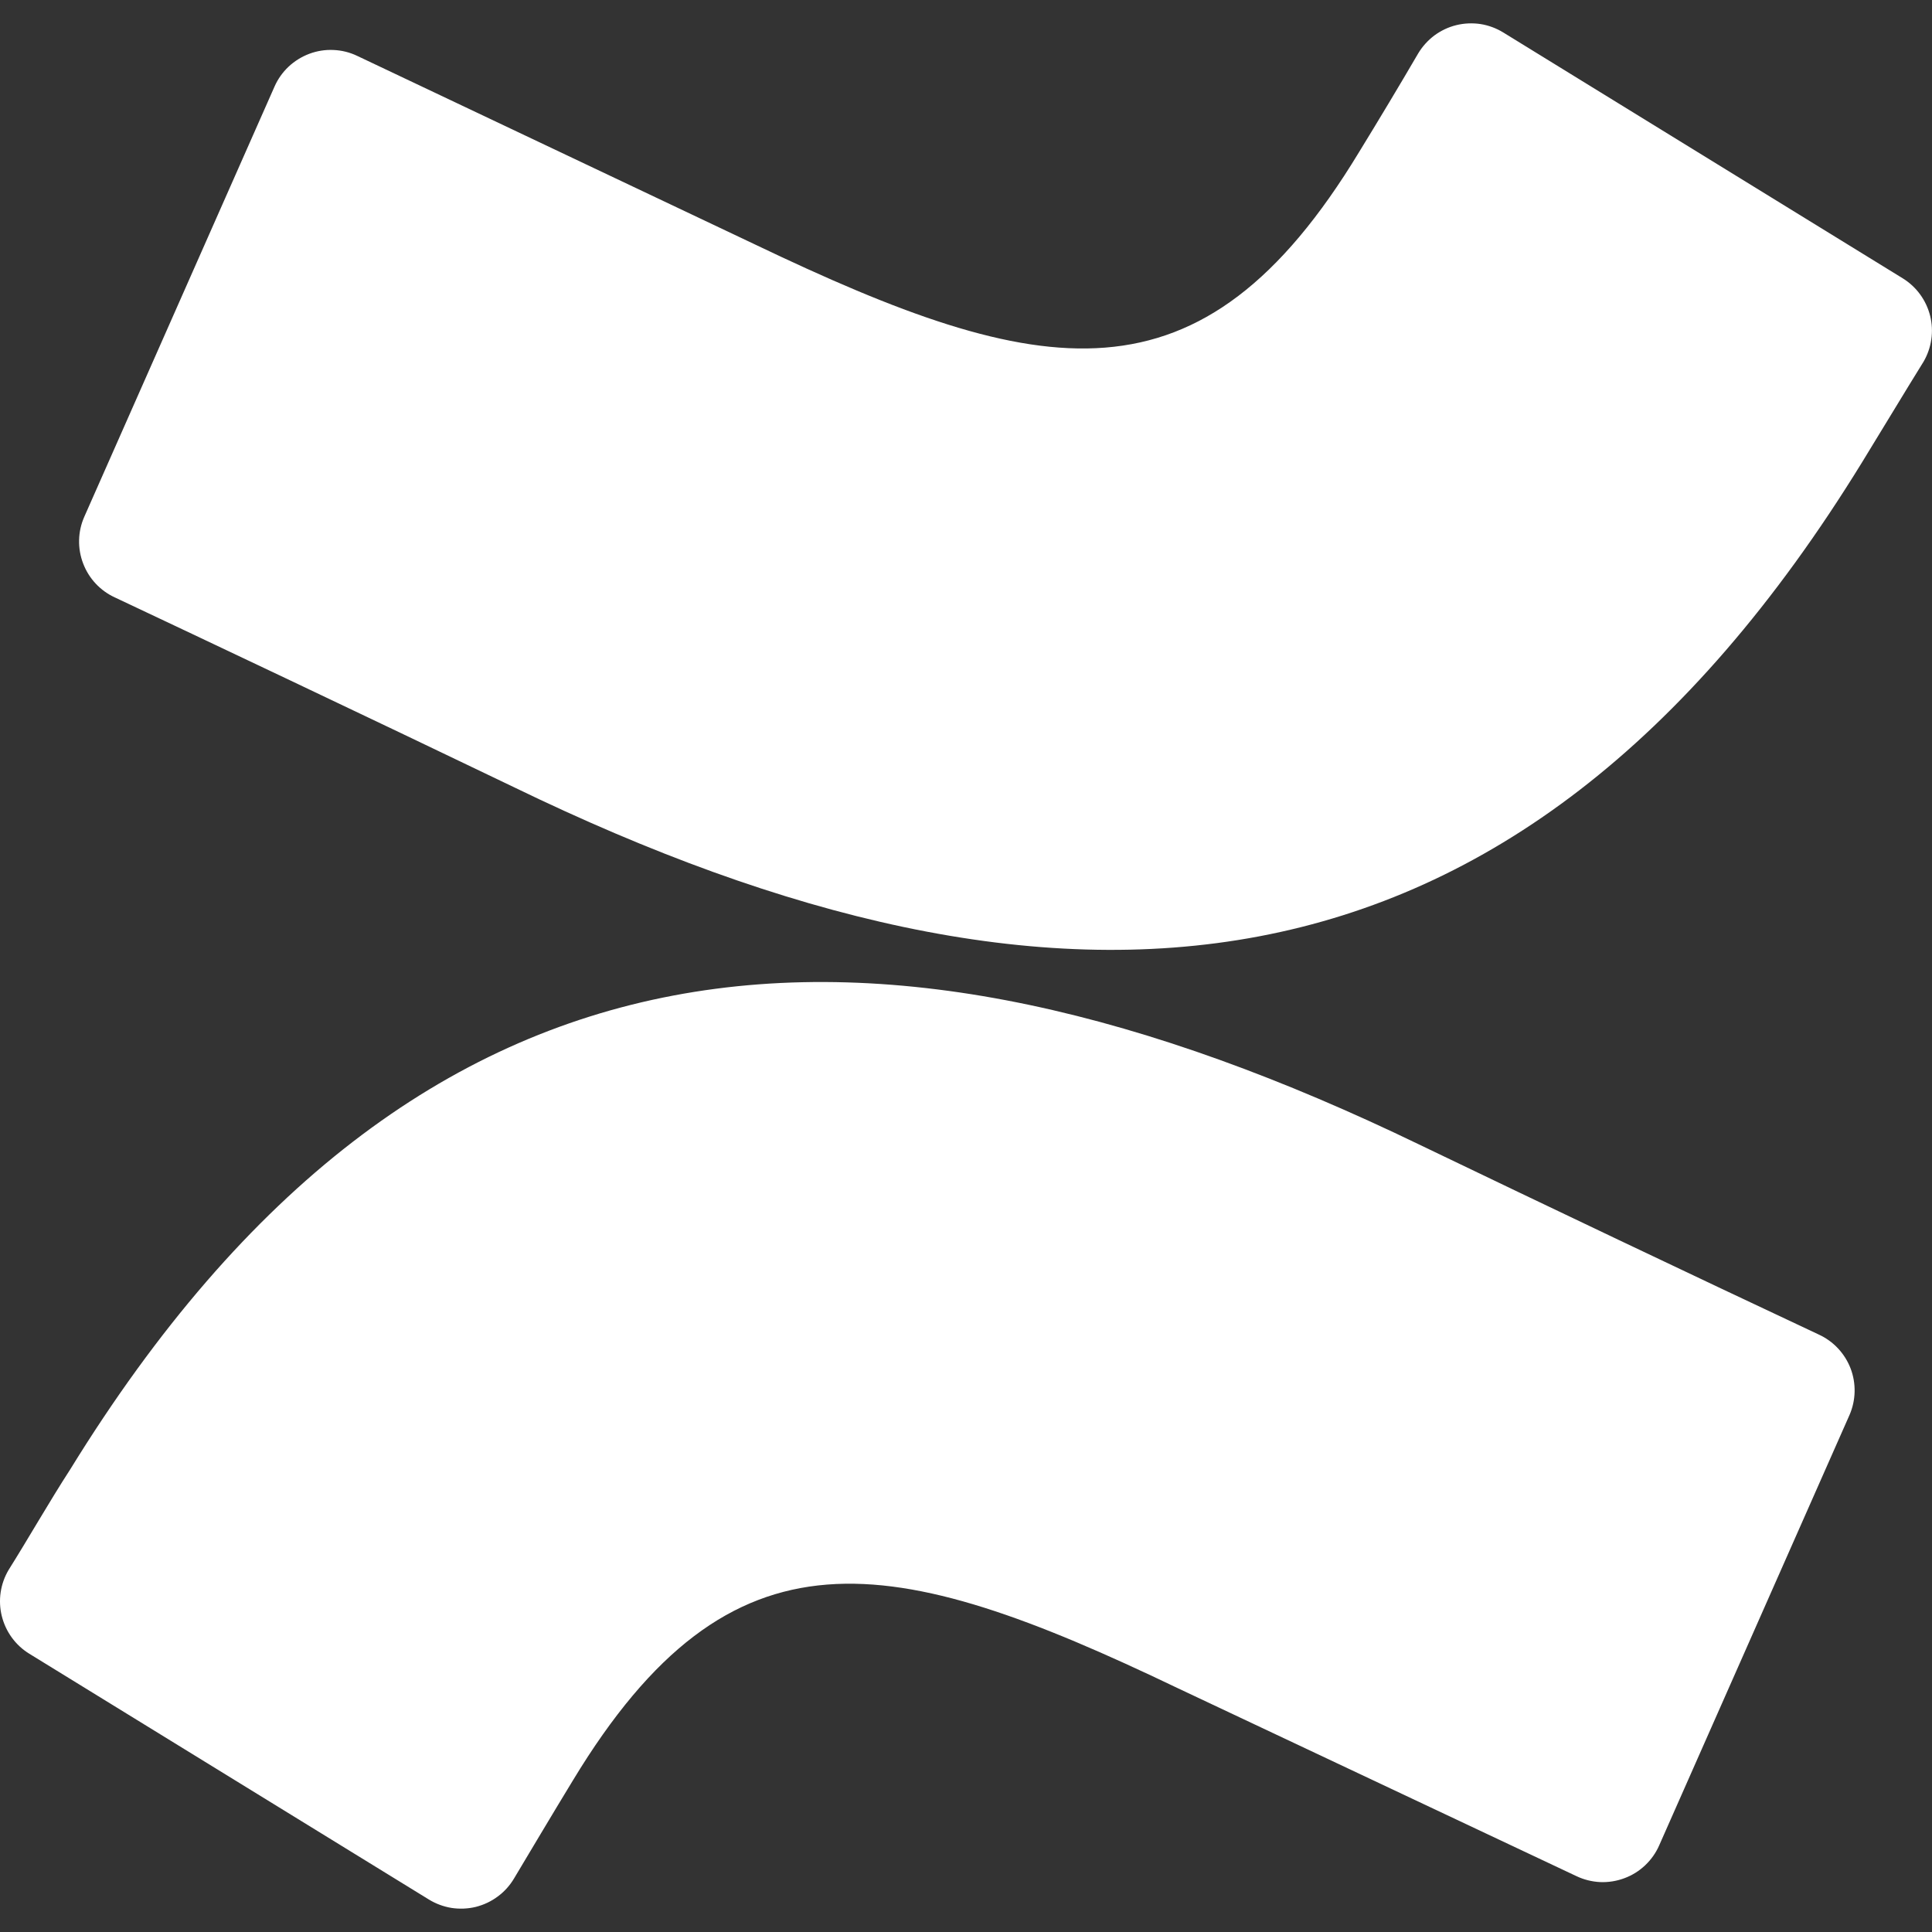 <svg width="24" height="24" viewBox="0 0 24 24" fill="none" xmlns="http://www.w3.org/2000/svg">
<rect x="0" y="0" width="24" height="24" fill="#333333" stroke="none"/>
<g clip-path="url(#clip0_122_988)">
<path d="M0.87 18.257C0.622 18.639 0.34 19.132 0.107 19.502C0.005 19.674 -0.026 19.88 0.022 20.074C0.07 20.269 0.192 20.437 0.362 20.542L5.327 23.596C5.413 23.649 5.51 23.685 5.61 23.701C5.71 23.716 5.812 23.712 5.911 23.688C6.009 23.663 6.102 23.62 6.183 23.559C6.265 23.499 6.333 23.423 6.385 23.336C6.584 23.004 6.839 22.573 7.118 22.115C9.085 18.868 11.063 19.262 14.626 20.969L19.583 23.306C19.675 23.35 19.776 23.375 19.878 23.38C19.98 23.384 20.082 23.368 20.178 23.332C20.274 23.297 20.362 23.242 20.436 23.172C20.51 23.102 20.57 23.018 20.611 22.924L22.975 17.578C23.055 17.395 23.06 17.187 22.989 17C22.917 16.813 22.775 16.661 22.593 16.578C20.935 15.799 19.28 15.011 17.628 14.217C10.911 10.97 5.224 11.185 0.87 18.257ZM23.131 5.743C23.38 5.338 23.662 4.868 23.895 4.493C23.995 4.321 24.025 4.117 23.977 3.924C23.929 3.731 23.808 3.564 23.639 3.459L18.675 0.404C18.589 0.351 18.493 0.315 18.393 0.299C18.293 0.284 18.19 0.288 18.092 0.312C17.993 0.336 17.901 0.38 17.819 0.44C17.738 0.501 17.669 0.577 17.617 0.664C17.377 1.075 17.132 1.483 16.883 1.889C14.917 5.135 12.938 4.739 9.375 3.035L4.437 0.694C4.345 0.65 4.245 0.625 4.143 0.621C4.041 0.616 3.939 0.632 3.843 0.668C3.747 0.704 3.66 0.758 3.585 0.828C3.511 0.898 3.451 0.982 3.41 1.076L1.046 6.422C0.966 6.605 0.961 6.813 1.033 7C1.104 7.187 1.246 7.339 1.428 7.422C2.467 7.912 4.533 8.889 6.393 9.783C13.091 13.029 18.785 12.812 23.131 5.743Z" fill="white"/>
</g>
<defs>
<clipPath id="clip0_122_988">
<rect width="24" height="24" fill="white"/>
</clipPath>
</defs>
</svg>
